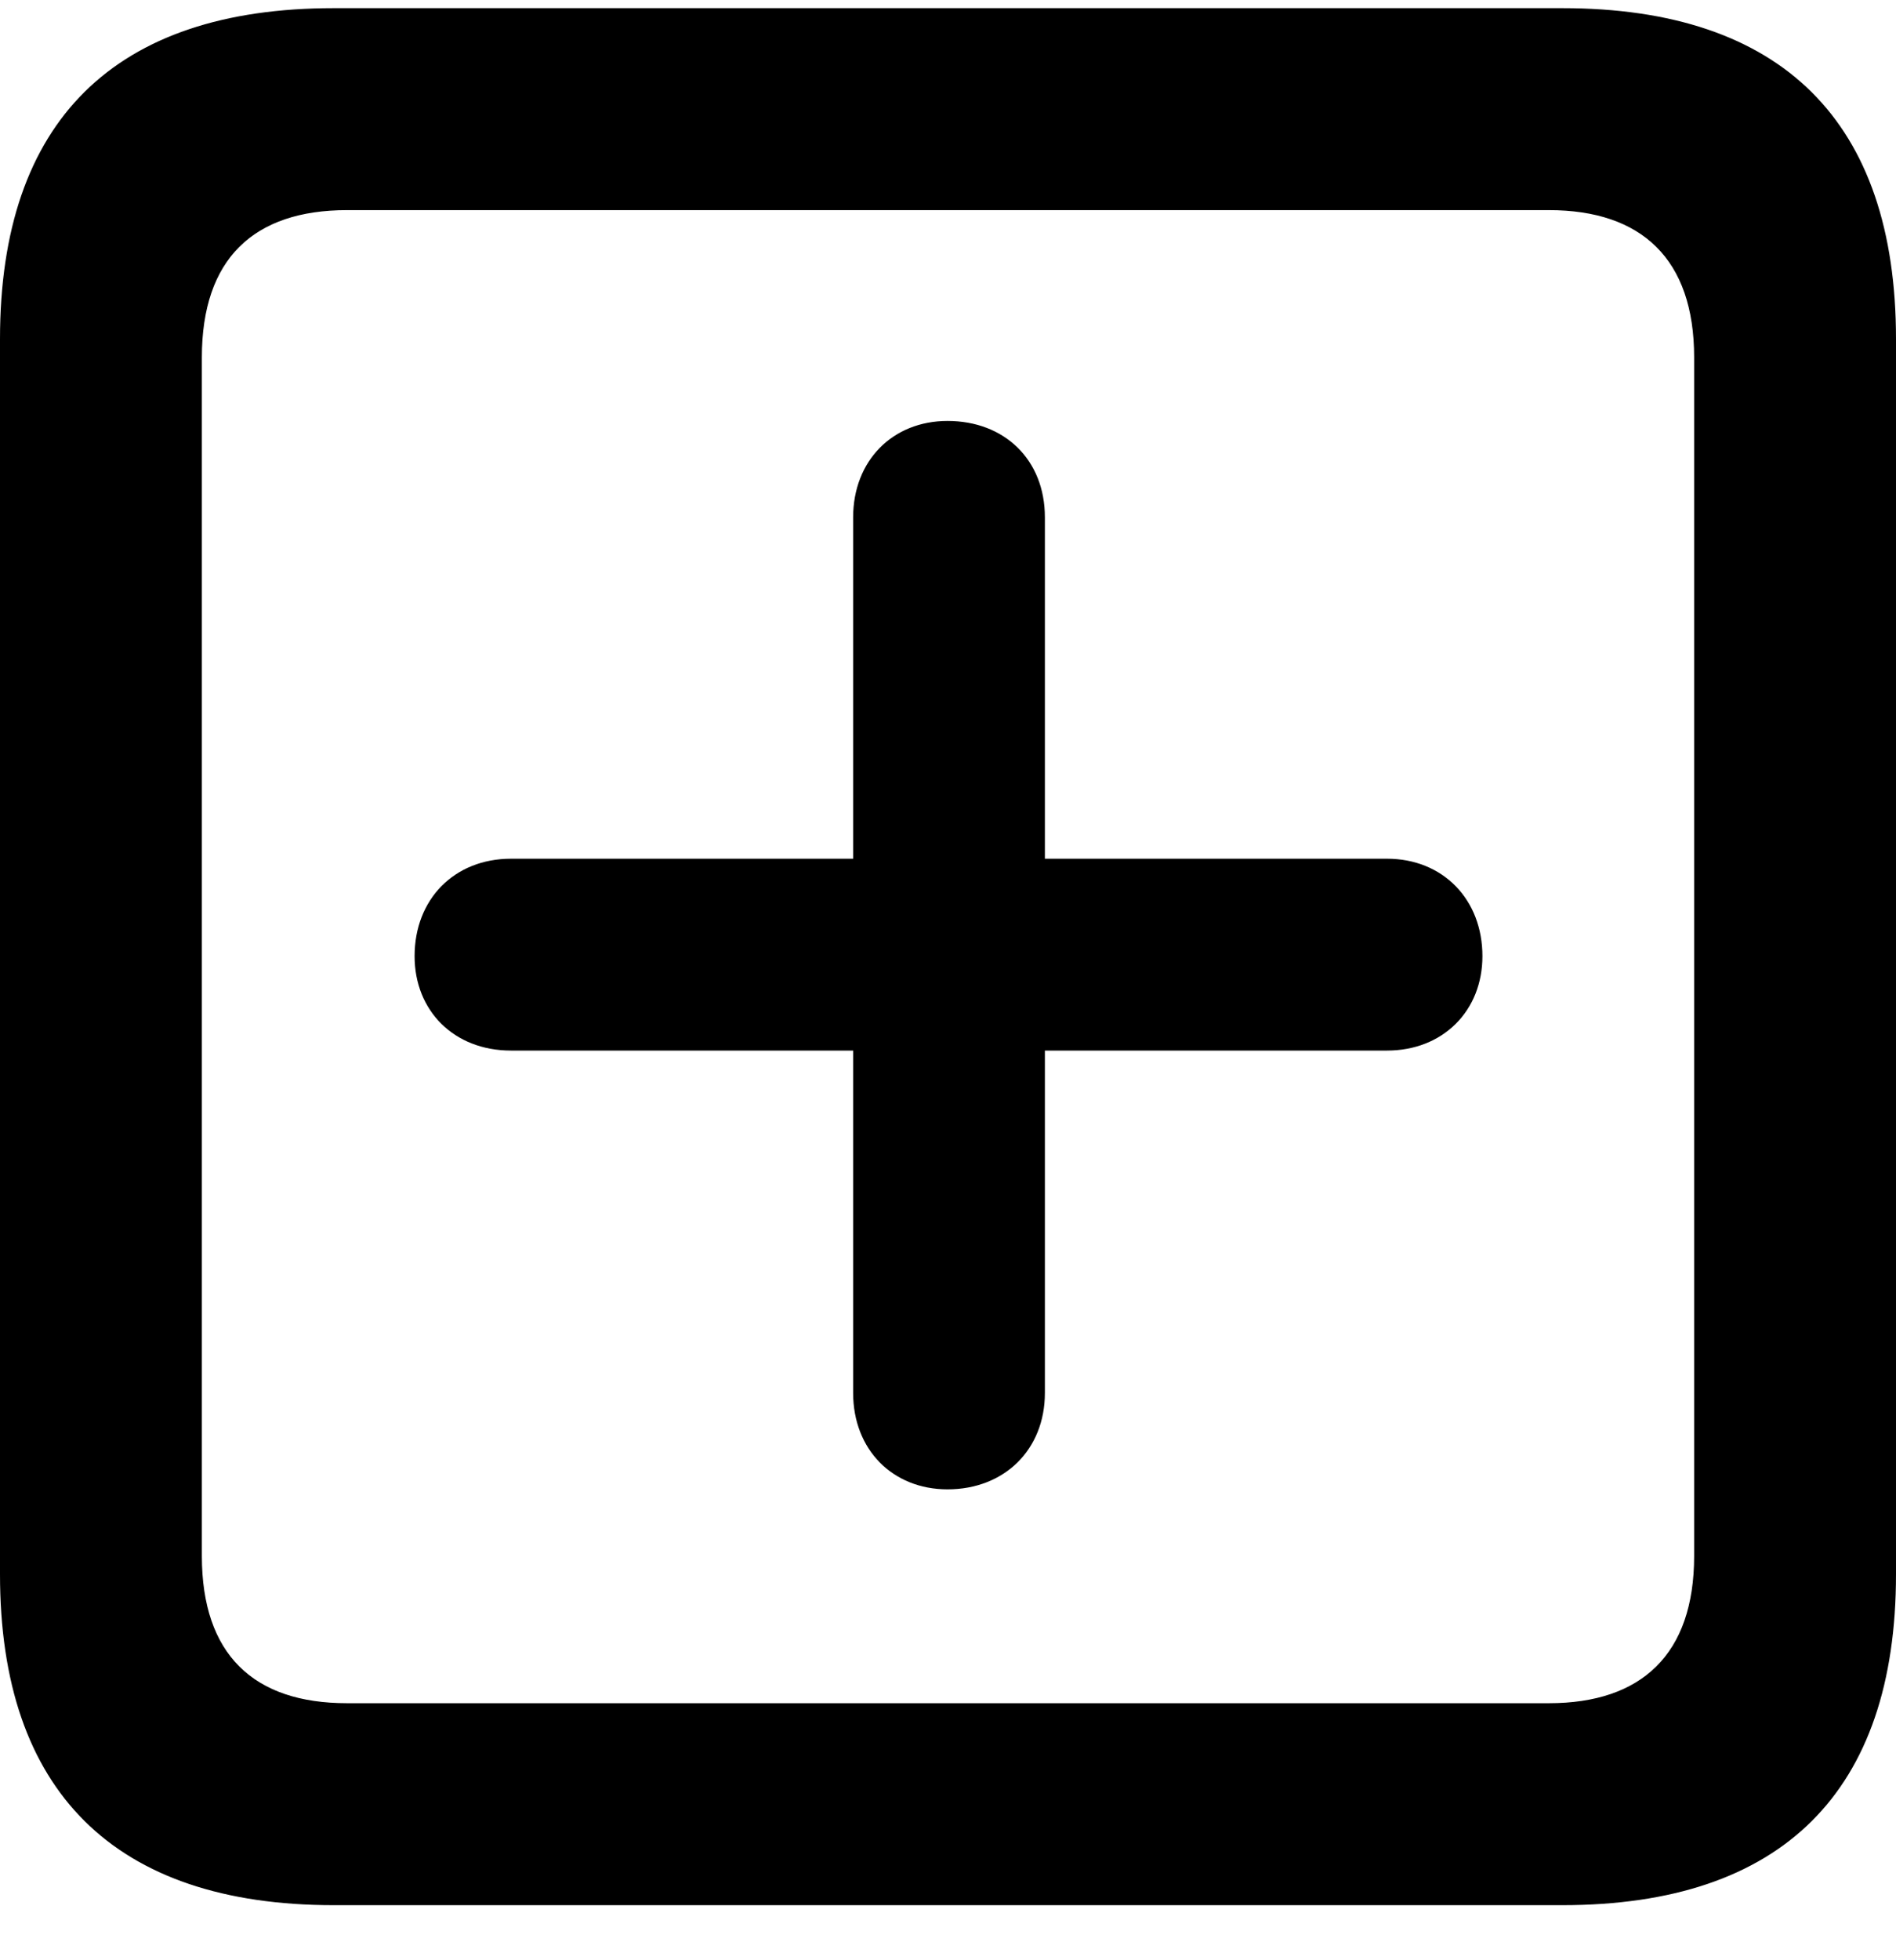 <svg width="30" height="31" viewBox="0 0 30 31" fill="none" xmlns="http://www.w3.org/2000/svg">
<path d="M13.649 16.614V16.464H13.499H8.085C7.671 16.464 7.329 16.32 7.091 16.086C6.853 15.851 6.71 15.517 6.71 15.121C6.71 14.707 6.854 14.361 7.092 14.119C7.331 13.877 7.673 13.73 8.085 13.73H13.499H13.649V13.58V8.182C13.649 7.768 13.793 7.426 14.027 7.188C14.262 6.95 14.596 6.807 14.992 6.807C15.407 6.807 15.753 6.947 15.995 7.184C16.236 7.42 16.383 7.761 16.383 8.182V13.58V13.73H16.533H21.947C22.744 13.73 23.306 14.302 23.306 15.121C23.306 15.904 22.748 16.464 21.947 16.464H16.533H16.383V16.614V22.028C16.383 22.441 16.236 22.782 15.994 23.021C15.752 23.259 15.406 23.403 14.992 23.403C14.596 23.403 14.262 23.26 14.027 23.022C13.793 22.784 13.649 22.442 13.649 22.028V16.614ZM24.719 29.979H5.281C3.572 29.979 2.295 29.536 1.446 28.694C0.596 27.852 0.15 26.589 0.15 24.896V5.362C0.15 3.661 0.597 2.397 1.446 1.558C2.295 0.718 3.572 0.279 5.281 0.279H24.719C26.436 0.279 27.712 0.722 28.56 1.564C29.407 2.405 29.85 3.669 29.85 5.362V24.896C29.85 26.589 29.407 27.853 28.56 28.694C27.712 29.536 26.436 29.979 24.719 29.979ZM3.044 24.607C3.044 25.411 3.256 26.037 3.682 26.461C4.109 26.886 4.726 27.085 5.49 27.085H24.51C25.266 27.085 25.883 26.885 26.311 26.462C26.74 26.038 26.956 25.412 26.956 24.607V5.651C26.956 4.846 26.74 4.221 26.311 3.796C25.883 3.373 25.266 3.173 24.51 3.173H5.49C4.726 3.173 4.109 3.373 3.682 3.797C3.256 4.221 3.044 4.847 3.044 5.651V24.607Z" fill="black" stroke="black" stroke-width="0.3"/>
</svg>
